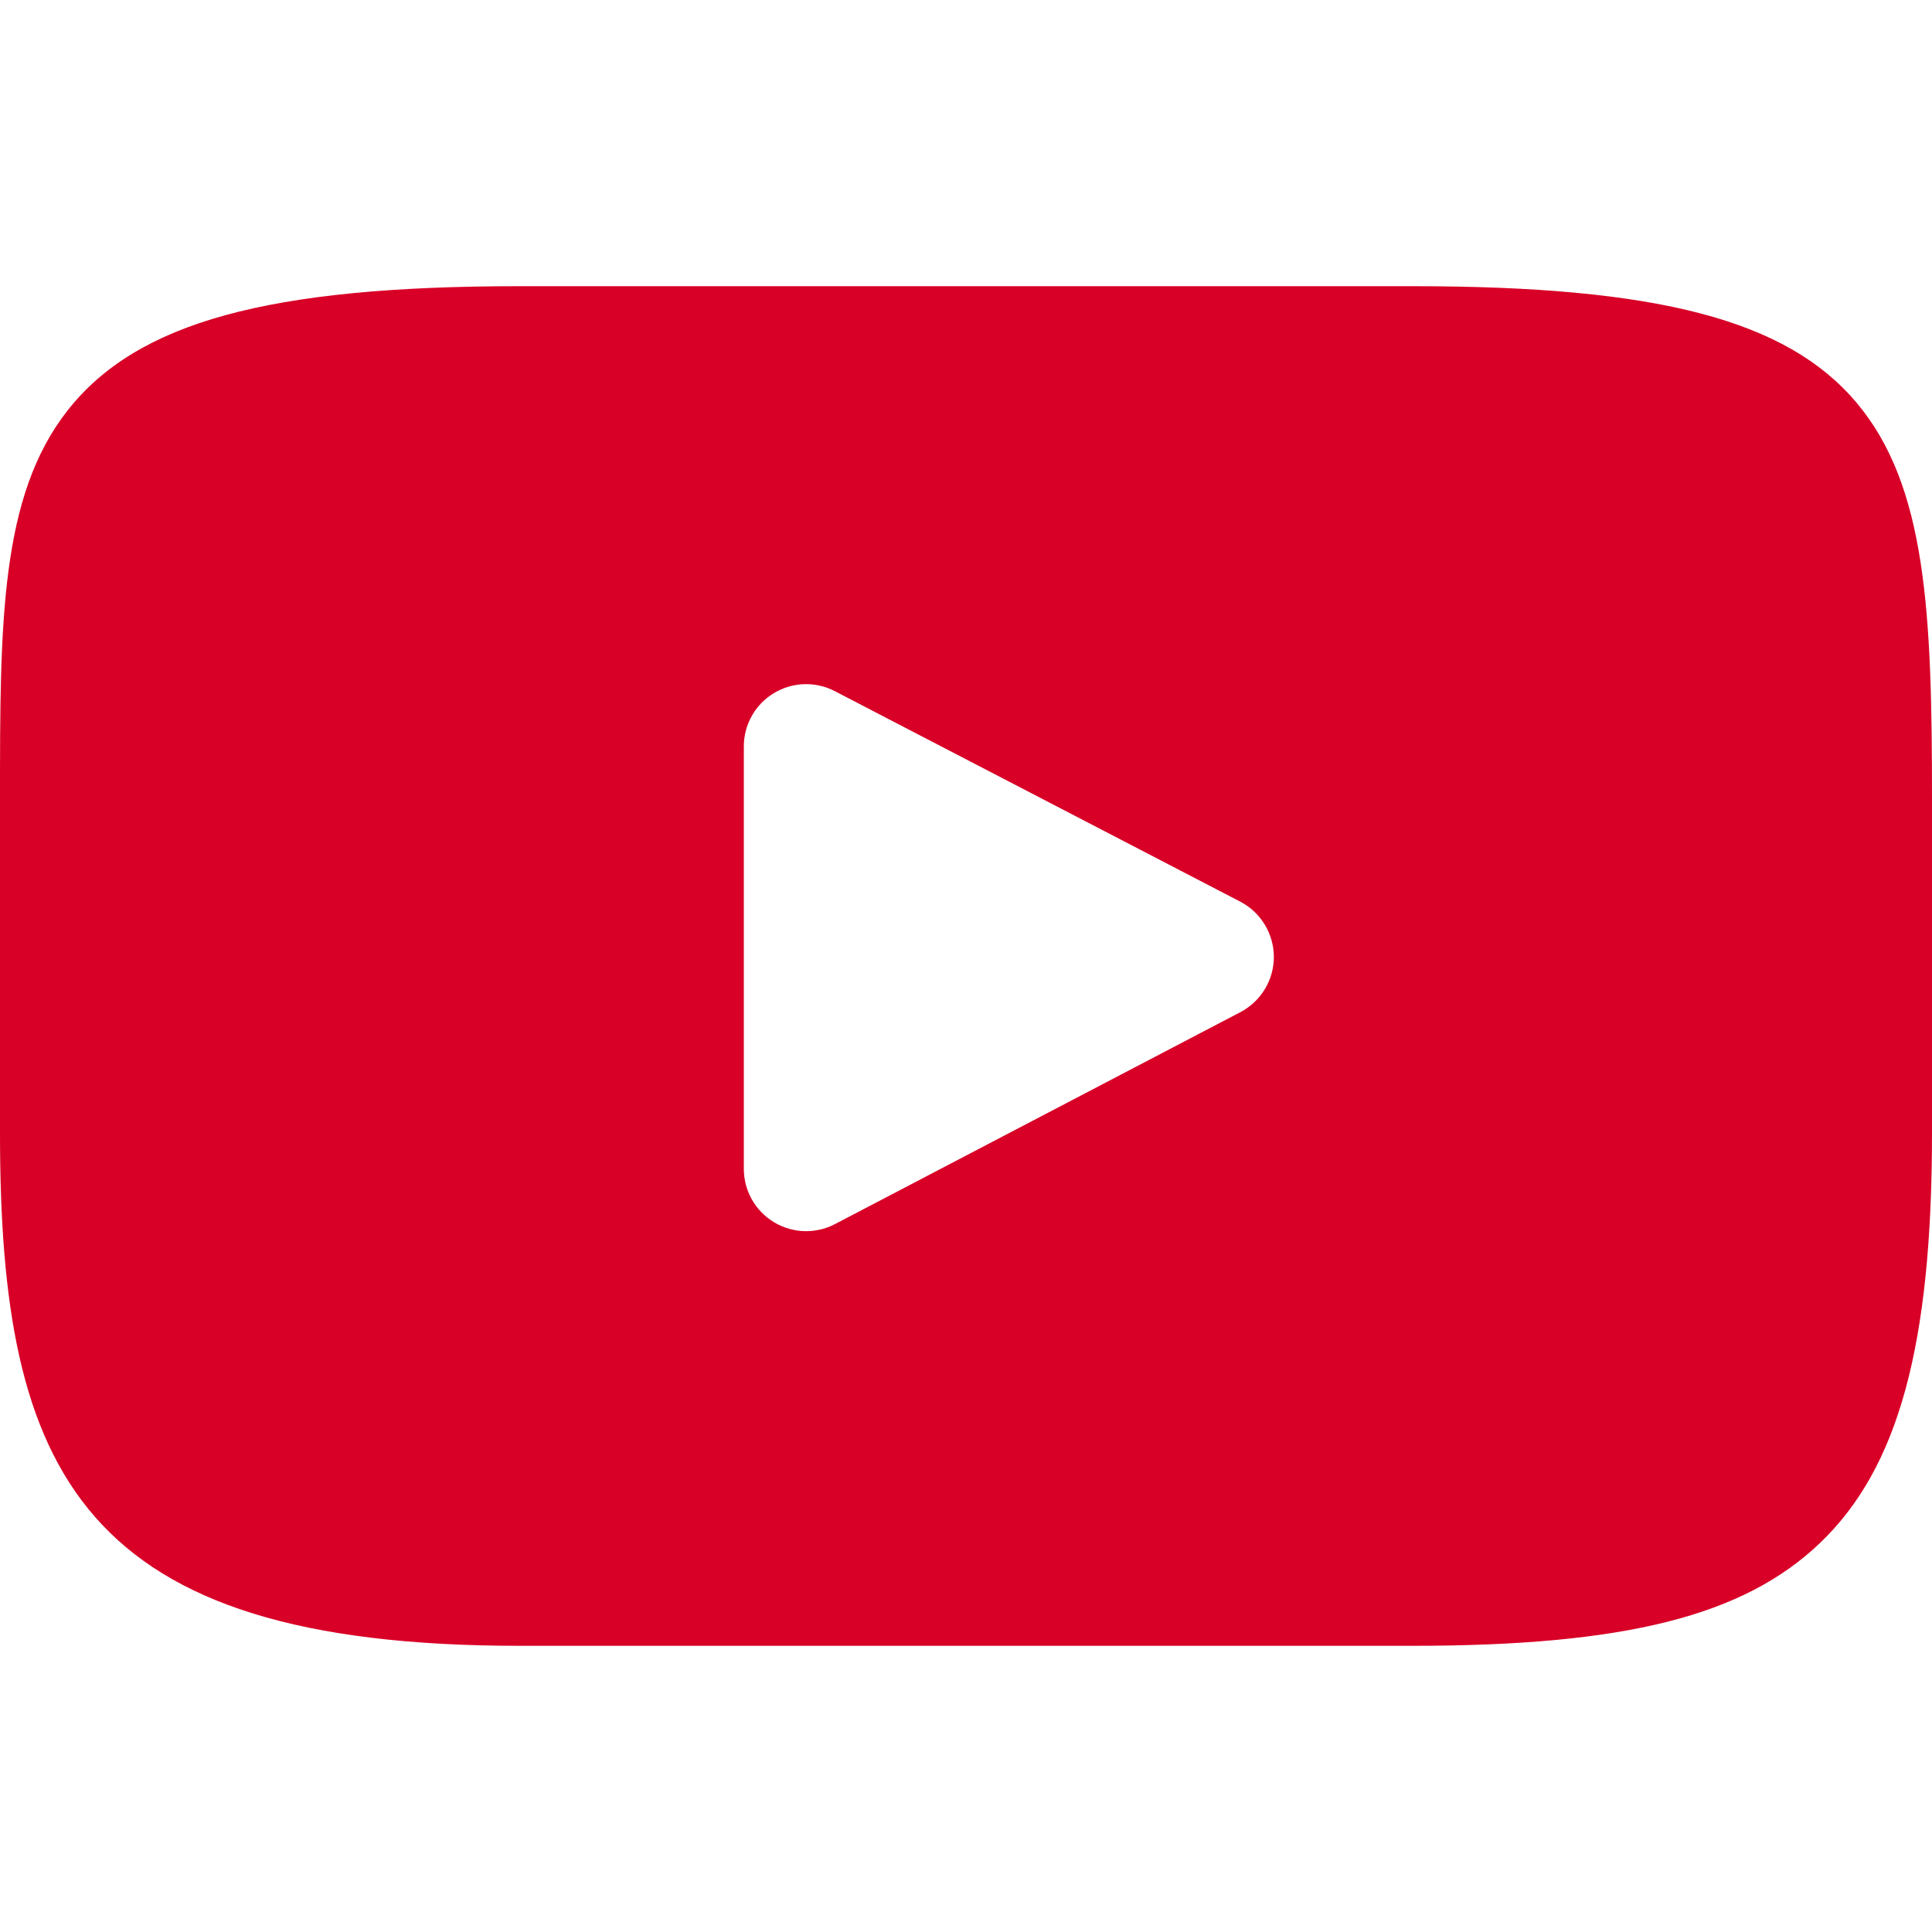 <svg xmlns="http://www.w3.org/2000/svg" width="512" height="512" viewBox="0 0 310 310" enable-background="new 0 0 310 310"><g><path fill="#D80027" d="M297.92 64.64c-11.2-13.3-31.85-18.72-71.3-18.72H83.38c-40.37 0-61.38 5.77-72.53 19.93C0 79.65 0 100 0 128.17v53.67c0 54.55 12.9 82.24 83.4 82.24h143.2c34.23 0 53.2-4.8 65.45-16.52 12.58-12.04 17.95-31.7 17.95-65.72v-53.67c0-29.7-.84-50.16-12.08-63.52zm-98.9 97.77l-65.04 34c-1.45.76-3.04 1.14-4.63 1.14-1.8 0-3.6-.5-5.18-1.45-3-1.82-4.82-5.06-4.82-8.56v-67.77c0-3.5 1.82-6.73 4.8-8.54 3-1.82 6.7-1.94 9.8-.33L199 144.67c3.3 1.72 5.38 5.14 5.4 8.86 0 3.73-2.08 7.15-5.38 8.88z"/></g></svg>